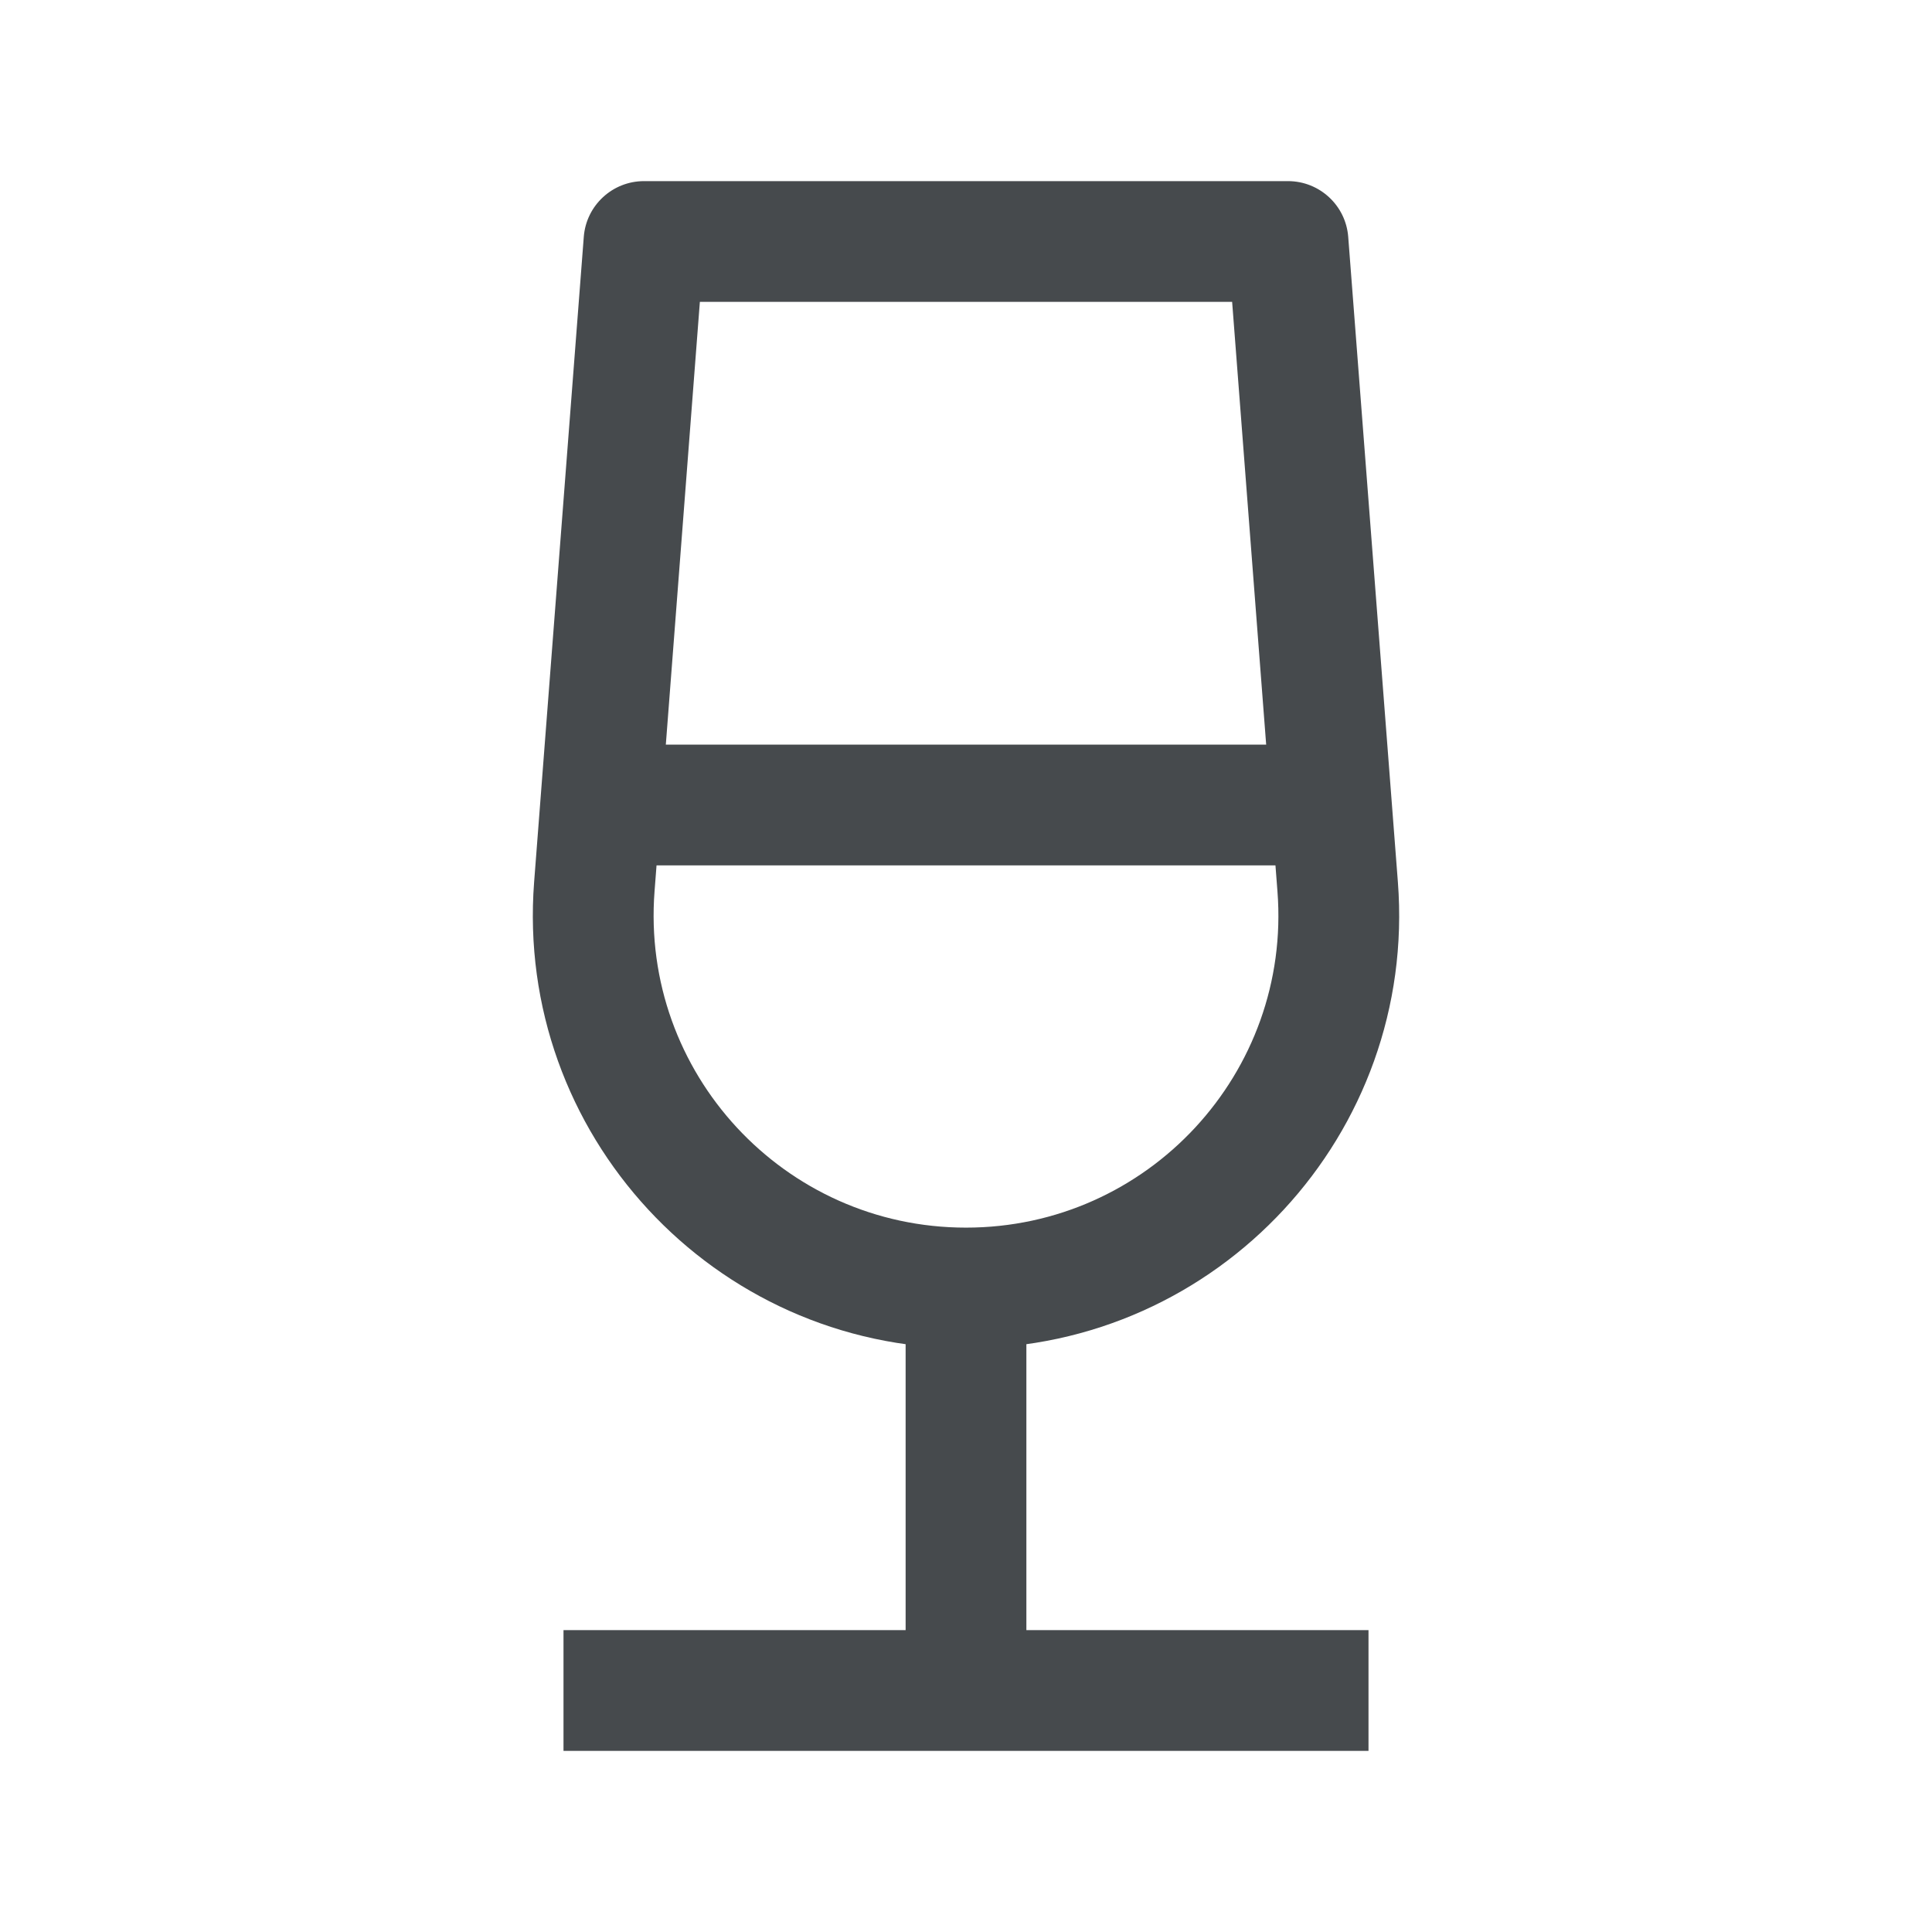 <svg width="24" height="24" viewBox="0 0 24 24" fill="none" xmlns="http://www.w3.org/2000/svg">
<path fill-rule="evenodd" clip-rule="evenodd" d="M17 21.75H7V20.25H17V21.75Z" fill="#464A4D"/>
<path fill-rule="evenodd" clip-rule="evenodd" d="M16.539 10.75H7.462V9.25H16.539V10.75Z" fill="#464A4D"/>
<path fill-rule="evenodd" clip-rule="evenodd" d="M11.25 21V16H12.75V21H11.25Z" fill="#464A4D"/>
<path fill-rule="evenodd" clip-rule="evenodd" d="M7.252 2.942C7.282 2.552 7.608 2.25 8 2.25H16C16.392 2.25 16.718 2.552 16.748 2.942L17.365 10.957C17.605 14.082 15.135 16.75 12 16.75C8.866 16.75 6.396 14.082 6.635 10.958L7.252 2.942ZM8.694 3.75L8.131 11.072V11.072C7.958 13.326 9.74 15.25 12 15.25C14.261 15.25 16.043 13.326 15.869 11.073L15.306 3.75H8.694Z" fill="#464A4D"/>
</svg>
